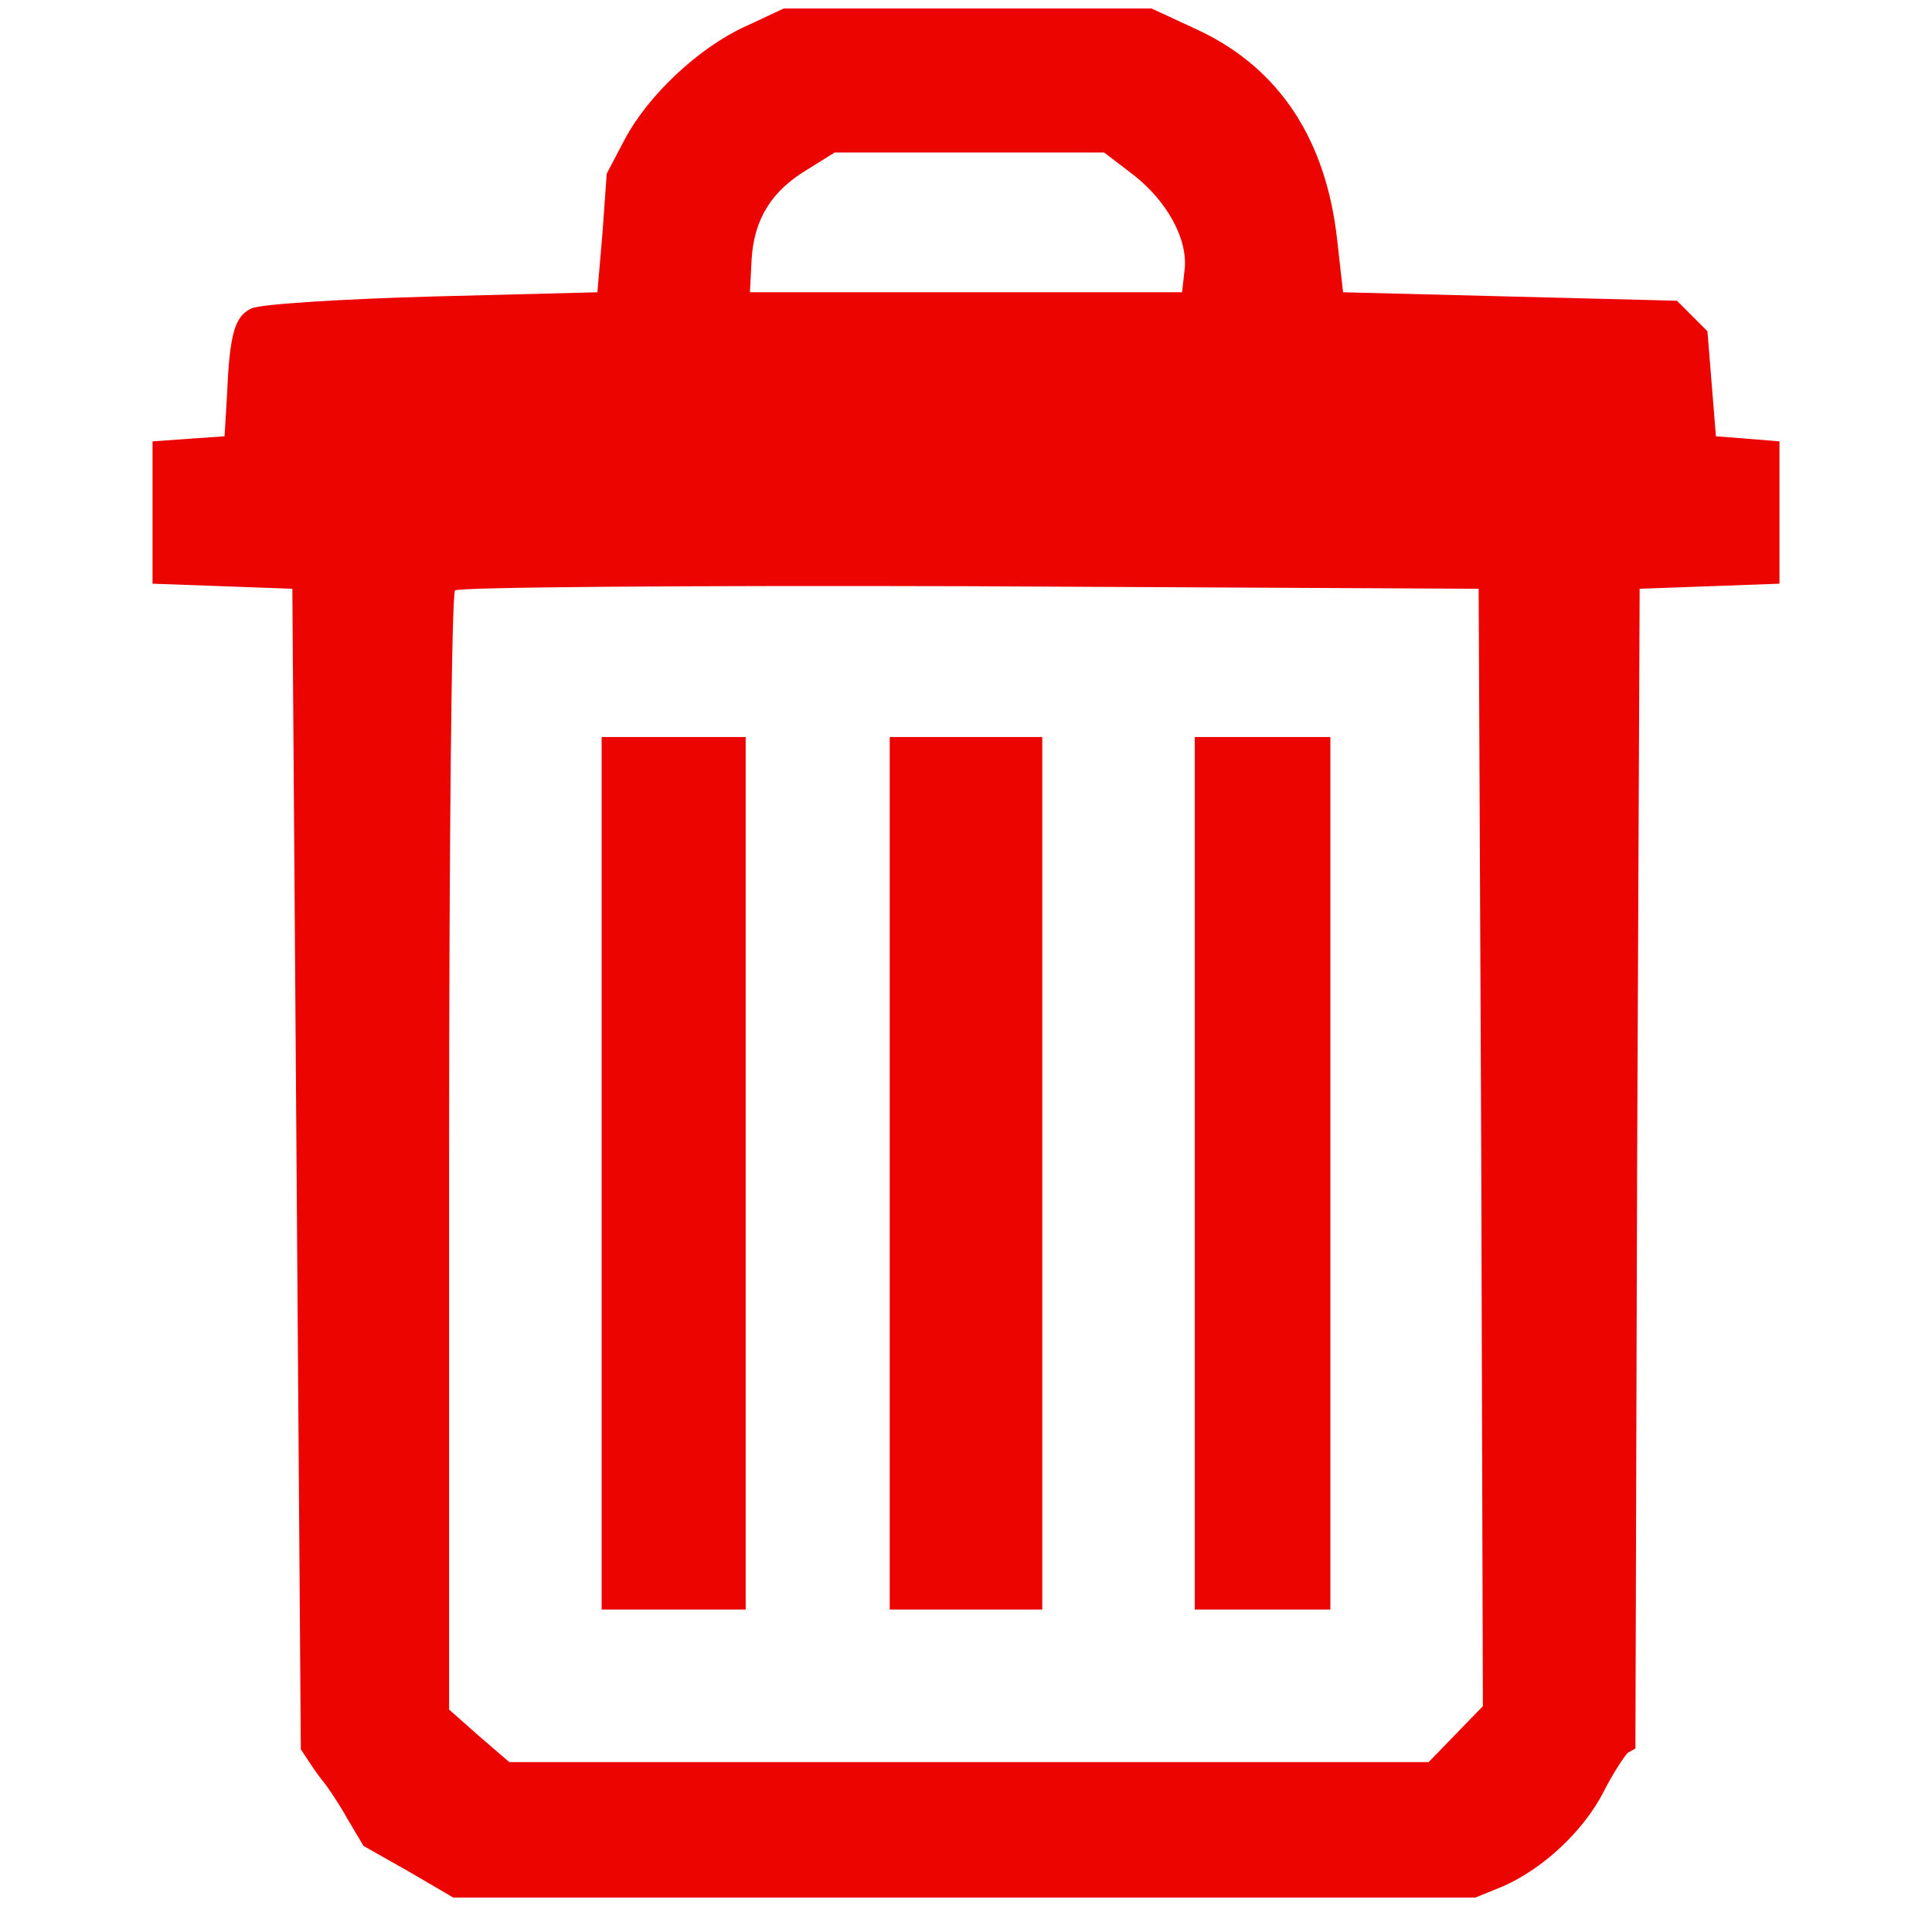 <?xml version="1.0" encoding="UTF-8"?>
<svg width="228pt" height="225pt" viewBox="0 0 228 225" xmlns="http://www.w3.org/2000/svg">
<g transform="translate(0 225) scale(.1 -.1)" fill="#ec0400">
<path d="m880 2219c-55-25-115-81-143-134l-21-40-5-70-6-70-195-5c-107-3-203-9-213-14-20-9-26-30-29-101l-3-50-43-3-42-3v-84-84l83-3 82-3 10-1370 10-15c5-8 13-19 18-25 4-5 17-24 27-42l19-32 53-30 53-31h603 603l32 13c48 21 95 65 119 111 11 22 25 43 29 47l9 5 2 685 3 684 83 3 82 3v84 84l-37 3-38 3-10 124-36 36-394 10-7 62c-13 118-68 202-163 247l-56 26h-217-217l-45-21zm457-175c40-31 65-76 61-112l-3-27h-255-255l2 39c3 48 24 81 66 106l32 20h159 159l34-26zm411-1148 2-660-64-66h-543-542l-36 31-35 31v657c0 362 3 661 7 664 3 4 277 6 607 5l601-3 3-659z"/>
<path d="m710 865v-515h85 85v515 515h-85-85v-515z"/>
<path d="m1050 865v-515h90 90v515 515h-90-90v-515z"/>
<path d="m1410 865v-515h80 80v515 515h-80-80v-515z"/>
</g>
</svg>
